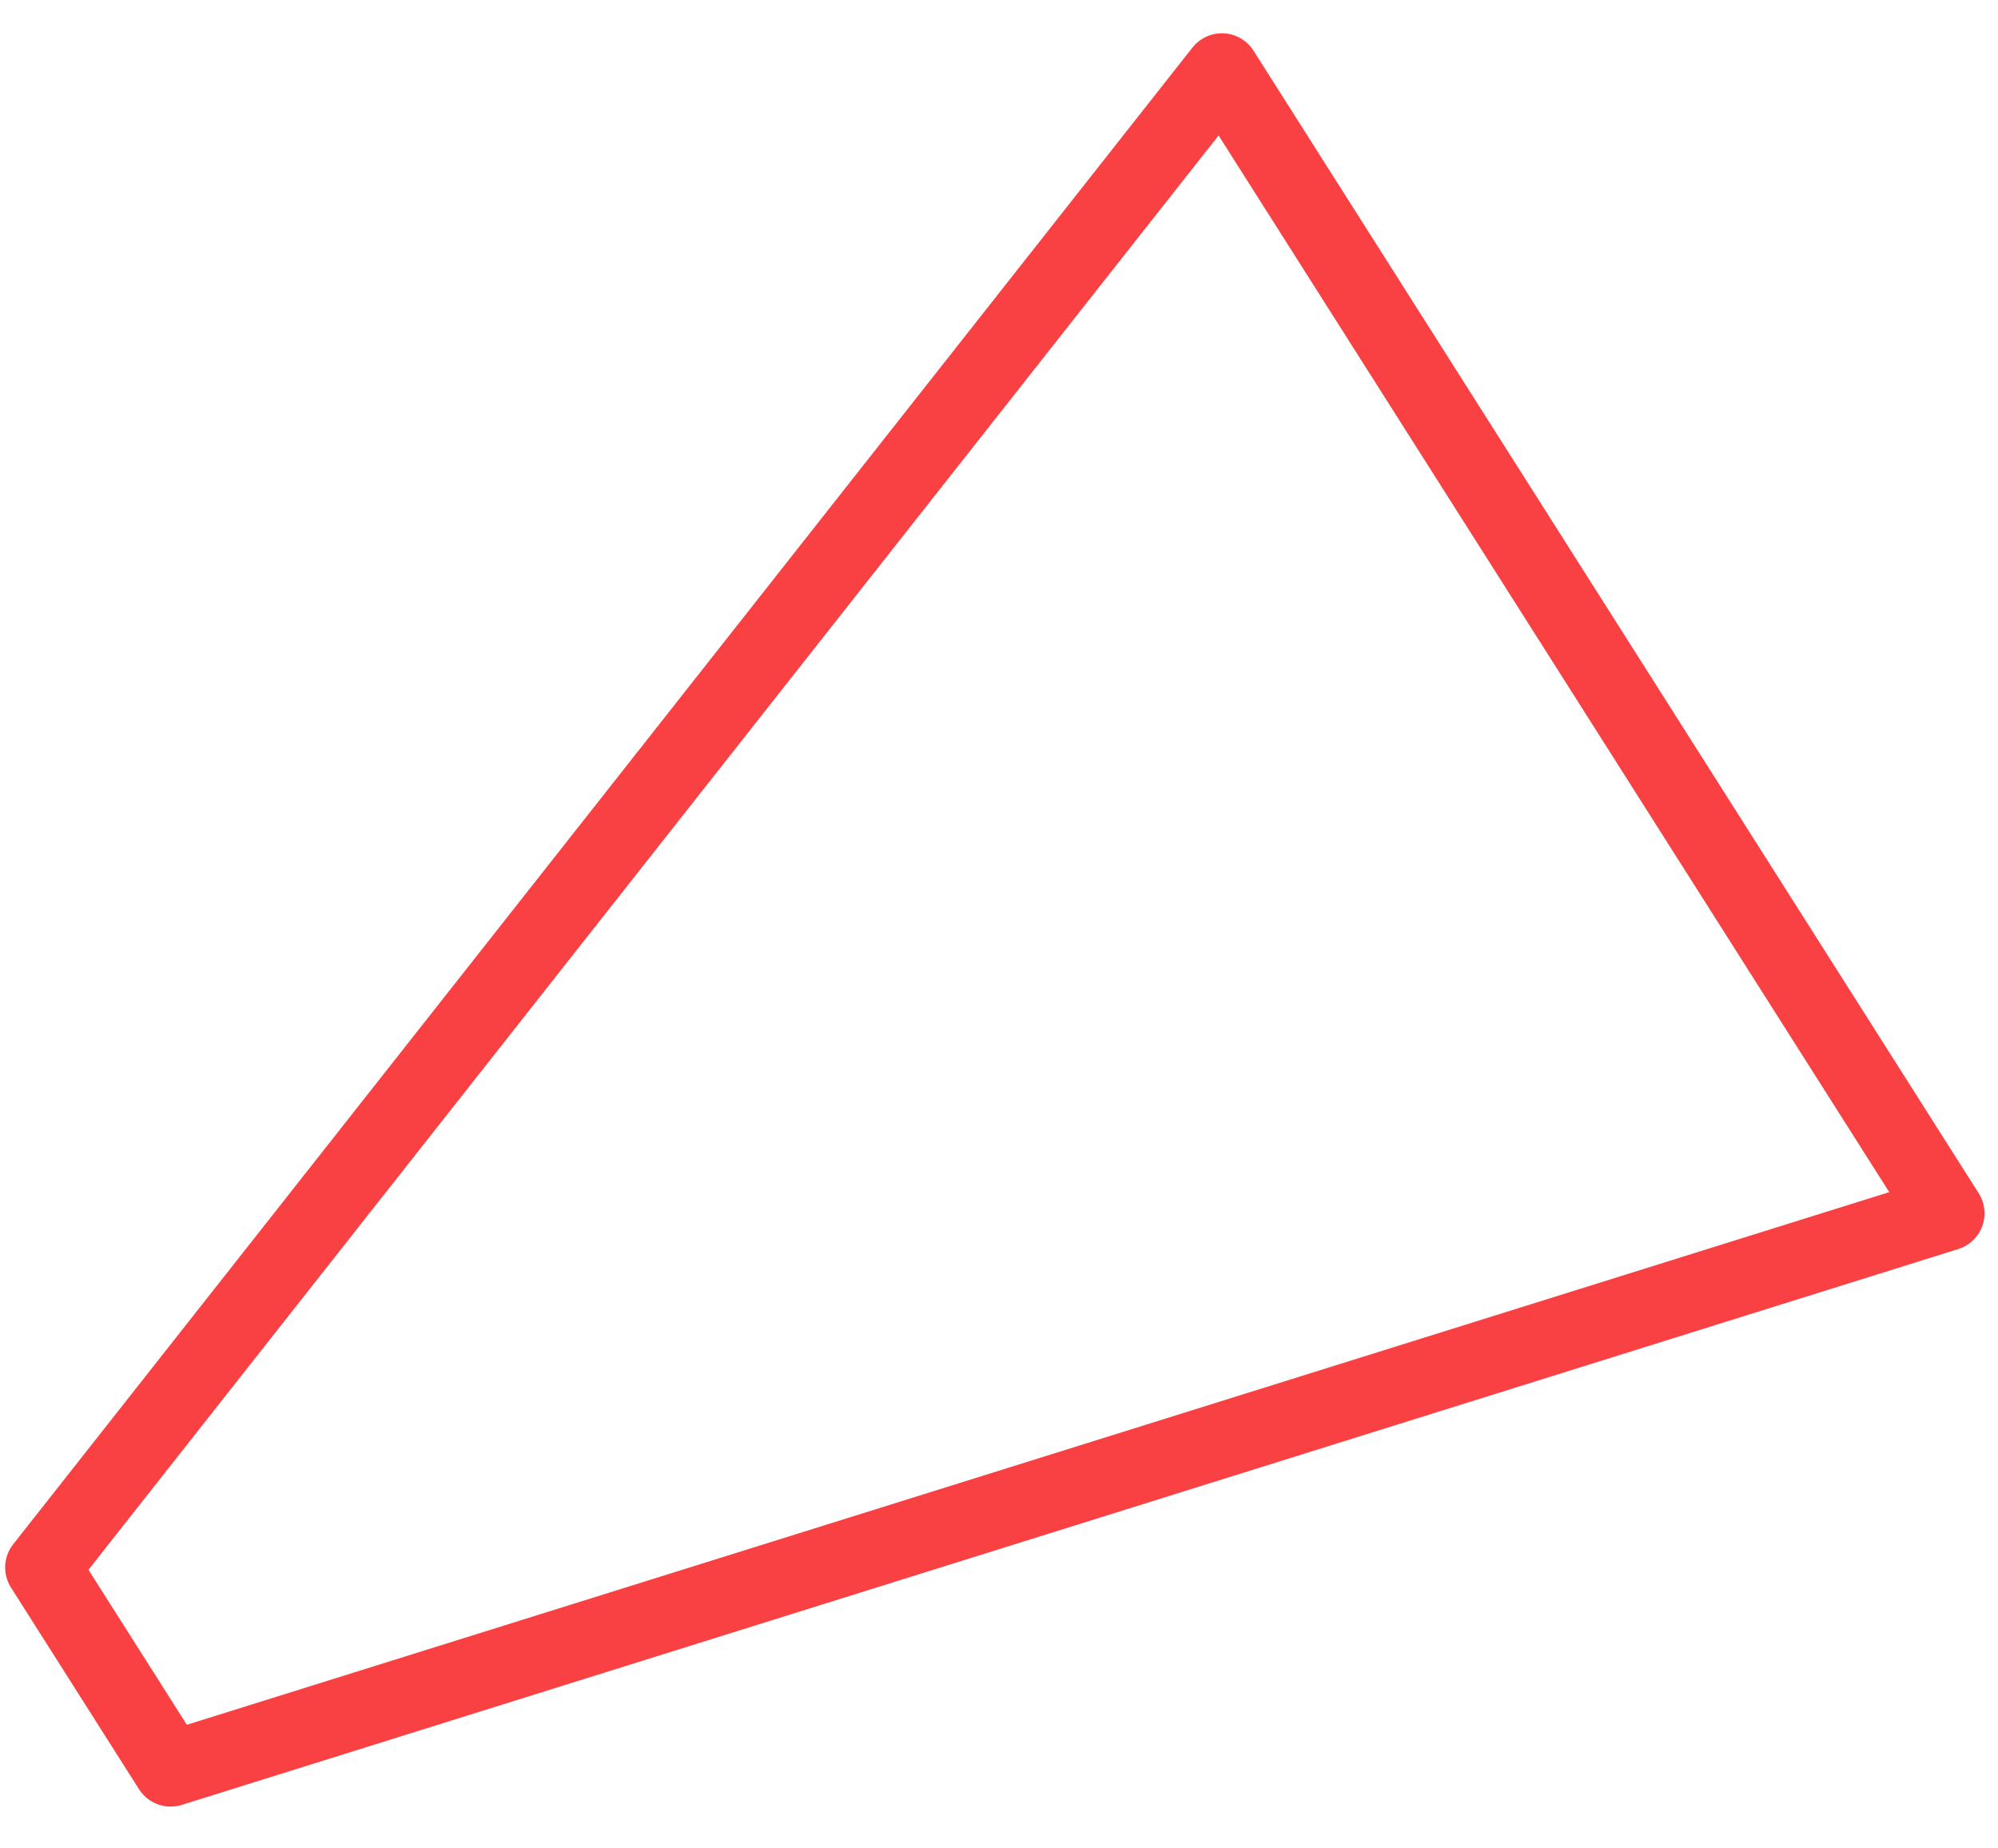 <svg width="40" height="37" viewBox="0 0 40 37" fill="none" xmlns="http://www.w3.org/2000/svg">
<path d="M38.98 24.287L3.416 35.413L0.853 31.376L24.462 1.416L38.98 24.287Z" stroke="#F94144" stroke-width="1.5" stroke-linecap="round" stroke-linejoin="round"/>
</svg>
